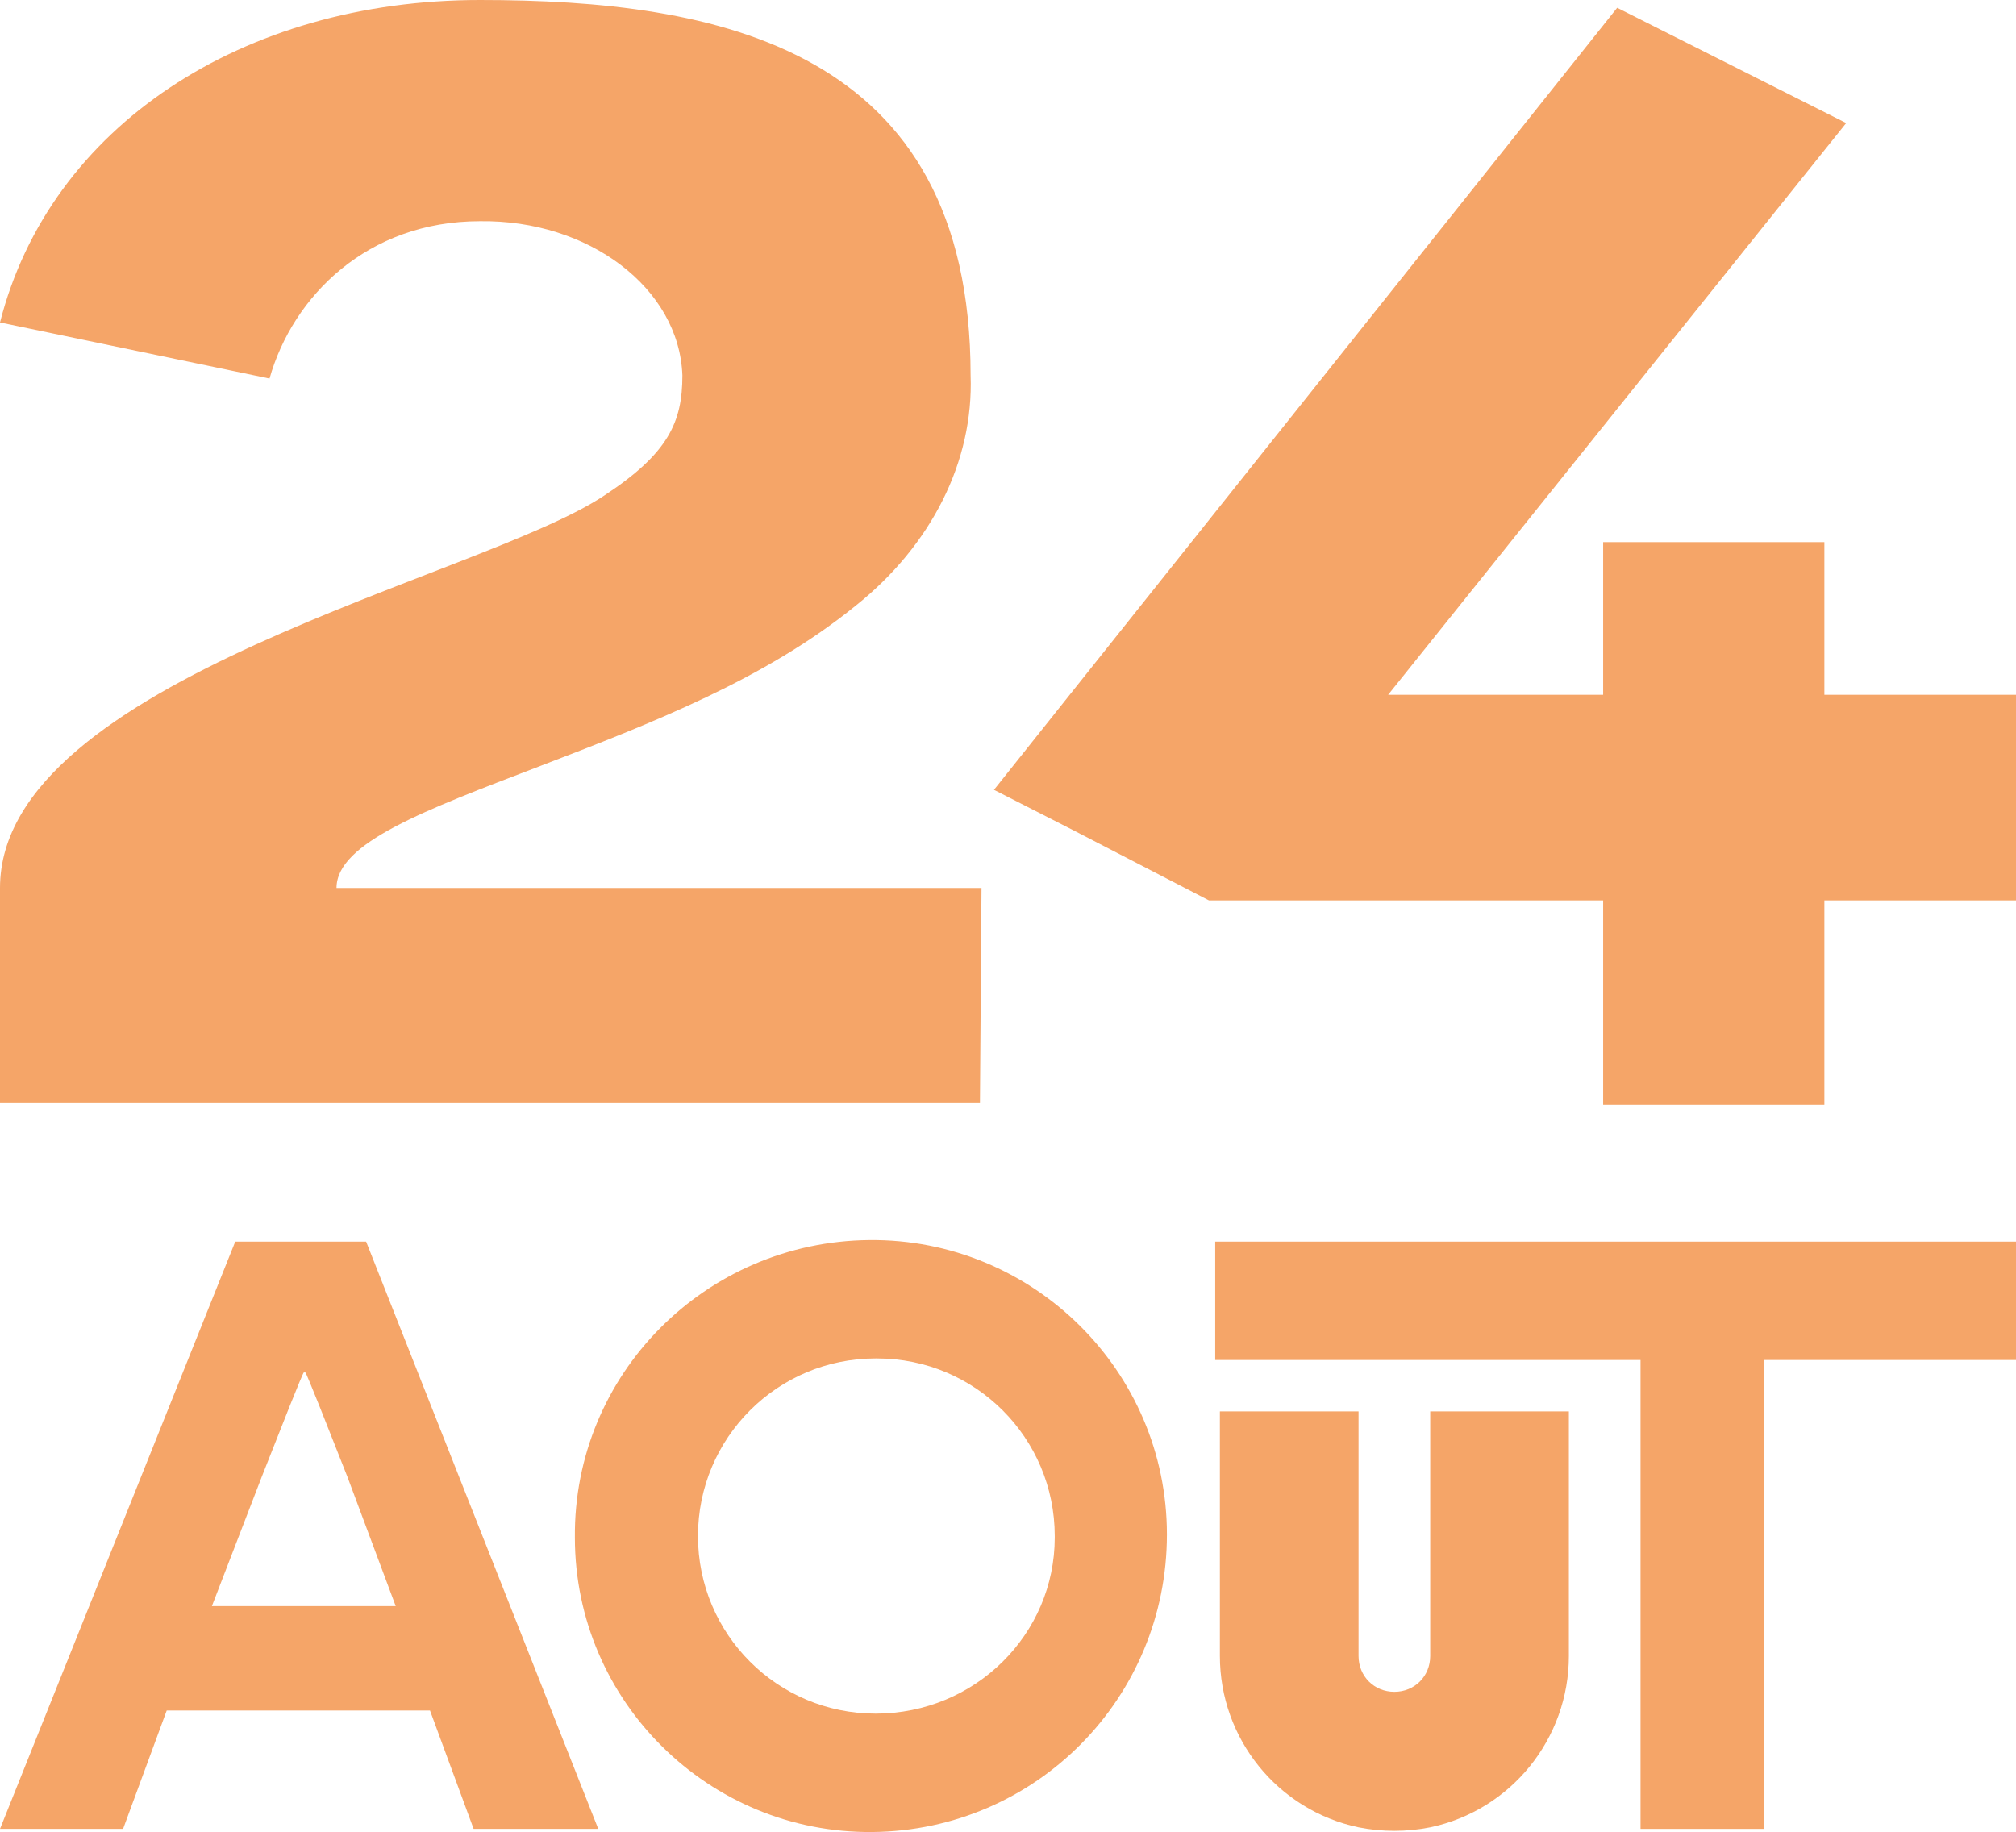 <?xml version="1.0" encoding="utf-8"?>
<!-- Generator: Adobe Illustrator 22.0.0, SVG Export Plug-In . SVG Version: 6.00 Build 0)  -->
<svg version="1.1" id="Calque_1" xmlns="http://www.w3.org/2000/svg" xmlns:xlink="http://www.w3.org/1999/xlink" x="0px" y="0px"
	 viewBox="0 0 129.4 117.6" style="enable-background:new 0 0 129.4 117.6;" xml:space="preserve">
<style type="text/css">
	.st0{fill:#F5A568;}
</style>
<g>
	<path class="st0" d="M62.9,70.8H0V57c0-13.4,30.9-19.9,38.8-25.2c4.1-2.7,5-4.7,5-7.7c-0.2-5.6-6-10-13-9.9c0,0,0,0,0,0
		c-7.2,0-12,4.8-13.5,10.1L0,20.7C3.2,8.1,15.6,0,30.8,0s31.5,3,31.5,24.1c0.2,5.5-2.5,10.9-7.4,14.8c-5.8,4.7-13,7.5-20.3,10.3
		s-13,4.9-13,7.8h41.4L62.9,70.8z"/>
	<polygon class="st0" points="129.4,57.8 117.1,57.8 117.1,70.9 102.9,70.9 102.9,57.8 77.6,57.8 68.9,53.3 63.8,50.7 103.8,0.5 
		118.5,7.9 89.1,44.6 102.9,44.6 102.9,34.8 117.1,34.8 117.1,44.6 129.4,44.6 	"/>
	<path class="st0" d="M100.7,106.3c0,5.3-3.7,9.9-8.9,11c-1.5,0.3-3.1,0.3-4.6,0c-5.2-1.1-8.9-5.7-8.9-11V90.6h8.9v15.7
		c0,1.3,1,2.3,2.3,2.3c1.3,0,2.3-1,2.3-2.3V90.6h8.9L100.7,106.3z"/>
	<polygon class="st0" points="129.4,87.3 113.2,87.3 113.2,117.4 105.3,117.4 105.3,87.3 78,87.3 78,79.7 129.4,79.7 	"/>
	<path class="st0" d="M15.1,79.7L0,117.4h7.9l2.8-7.6h16.9l2.8,7.6h8L23.5,79.7H15.1z M13.6,103.1l3.2-8.3c1.3-3.3,2.6-6.6,2.7-6.7
		h0.1c0.1,0.1,1.4,3.4,2.7,6.7l3.1,8.3H13.6z"/>
	<path class="st0" d="M74.9,98.5c0-10.5-8.6-19-19.1-18.9s-19,8.6-18.9,19.1c0,10.5,8.6,19,19.1,18.9C66.5,117.5,74.9,109,74.9,98.5
		C74.9,98.5,74.9,98.5,74.9,98.5z M56.2,110c-6.3,0-11.4-5.1-11.4-11.4s5.1-11.4,11.4-11.4c0,0,0,0,0.1,0c6.3,0,11.4,5.1,11.4,11.4
		c0,0,0,0,0,0.1C67.7,104.9,62.6,110,56.2,110z"/>
</g>
</svg>
